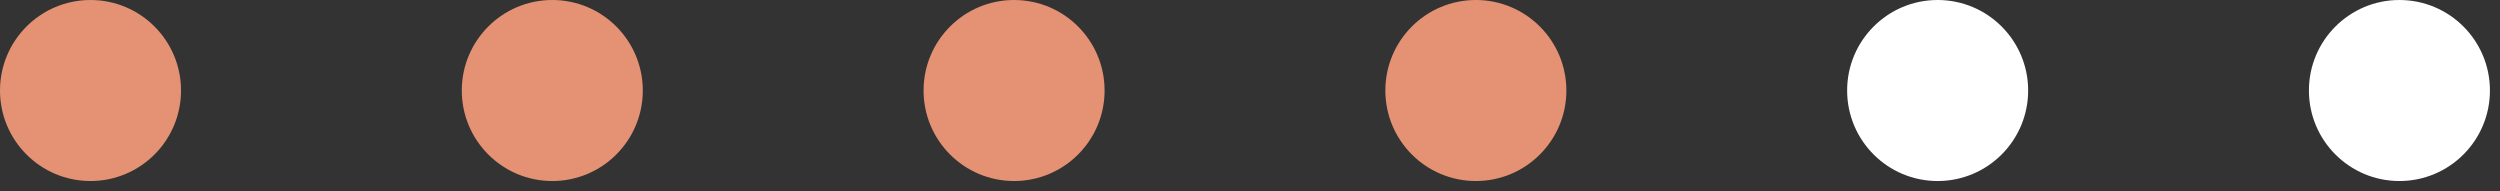 <svg width="157" height="12" viewBox="0 0 157 12" fill="none" xmlns="http://www.w3.org/2000/svg">
<rect x="0" y="0" width="157" height="12" fill="#333333" stroke="none"/>
<circle cx="34.684" cy="5.684" r="5.684" fill="#E49273"/>
<circle cx="5.684" cy="5.684" r="5.684" fill="#E49273"/>
<circle cx="63.684" cy="5.684" r="5.684" fill="#E49273"/>
<circle cx="92.684" cy="5.684" r="5.684" fill="#E49273"/>
<circle cx="121.684" cy="5.684" r="5.684" fill="white"/>
<circle cx="150.684" cy="5.684" r="5.684" fill="white"/>
</svg>
